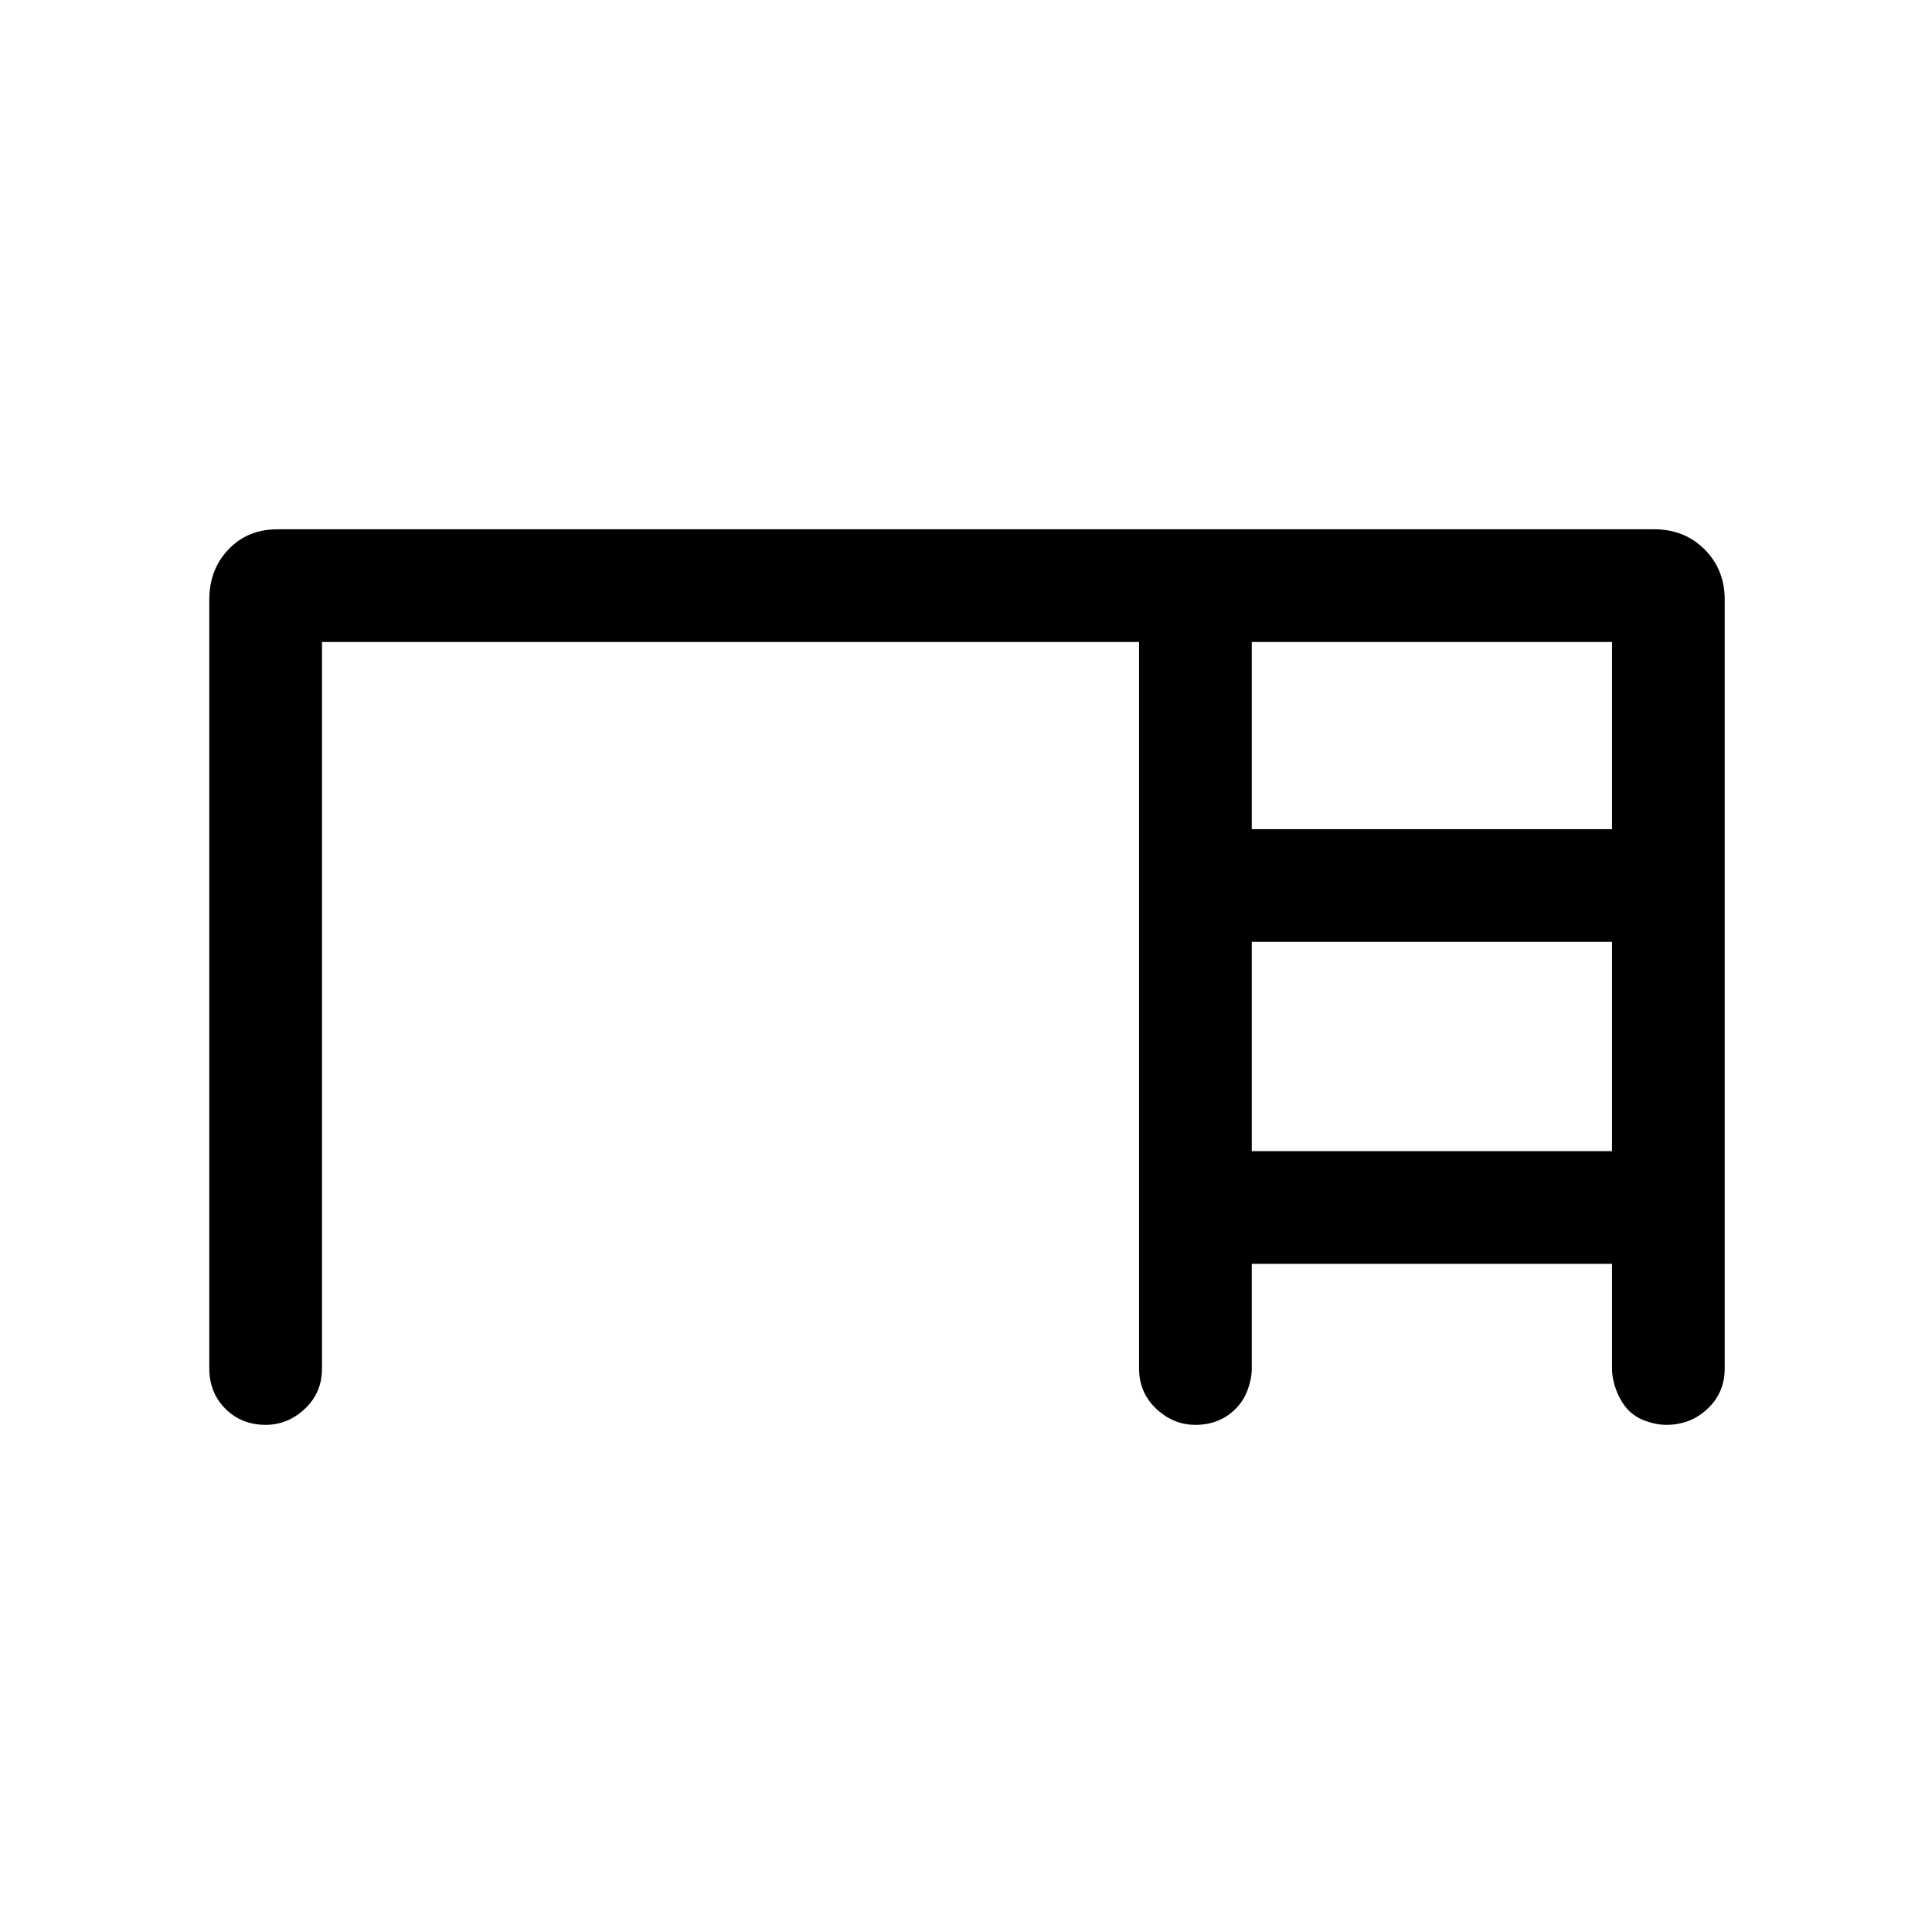 <svg xmlns="http://www.w3.org/2000/svg" height="24" width="24"><path d="M2.6 17V7.45q0-.375.238-.625.237-.25.612-.25h17.1q.375 0 .625.25t.25.625V17q0 .3-.213.5-.212.2-.512.2-.125 0-.262-.05-.138-.05-.226-.15-.087-.1-.137-.238-.05-.137-.05-.262v-1.3H15.55V17q0 .125-.05.262-.05.138-.15.238-.1.1-.225.15-.125.05-.275.05-.275 0-.487-.2-.213-.2-.213-.5V7.975H4V17q0 .3-.212.5-.213.2-.488.2-.3 0-.5-.2t-.2-.5Zm12.95-6.7h4.475V7.975H15.55Zm0 4h4.475v-2.6H15.55Z"/></svg>